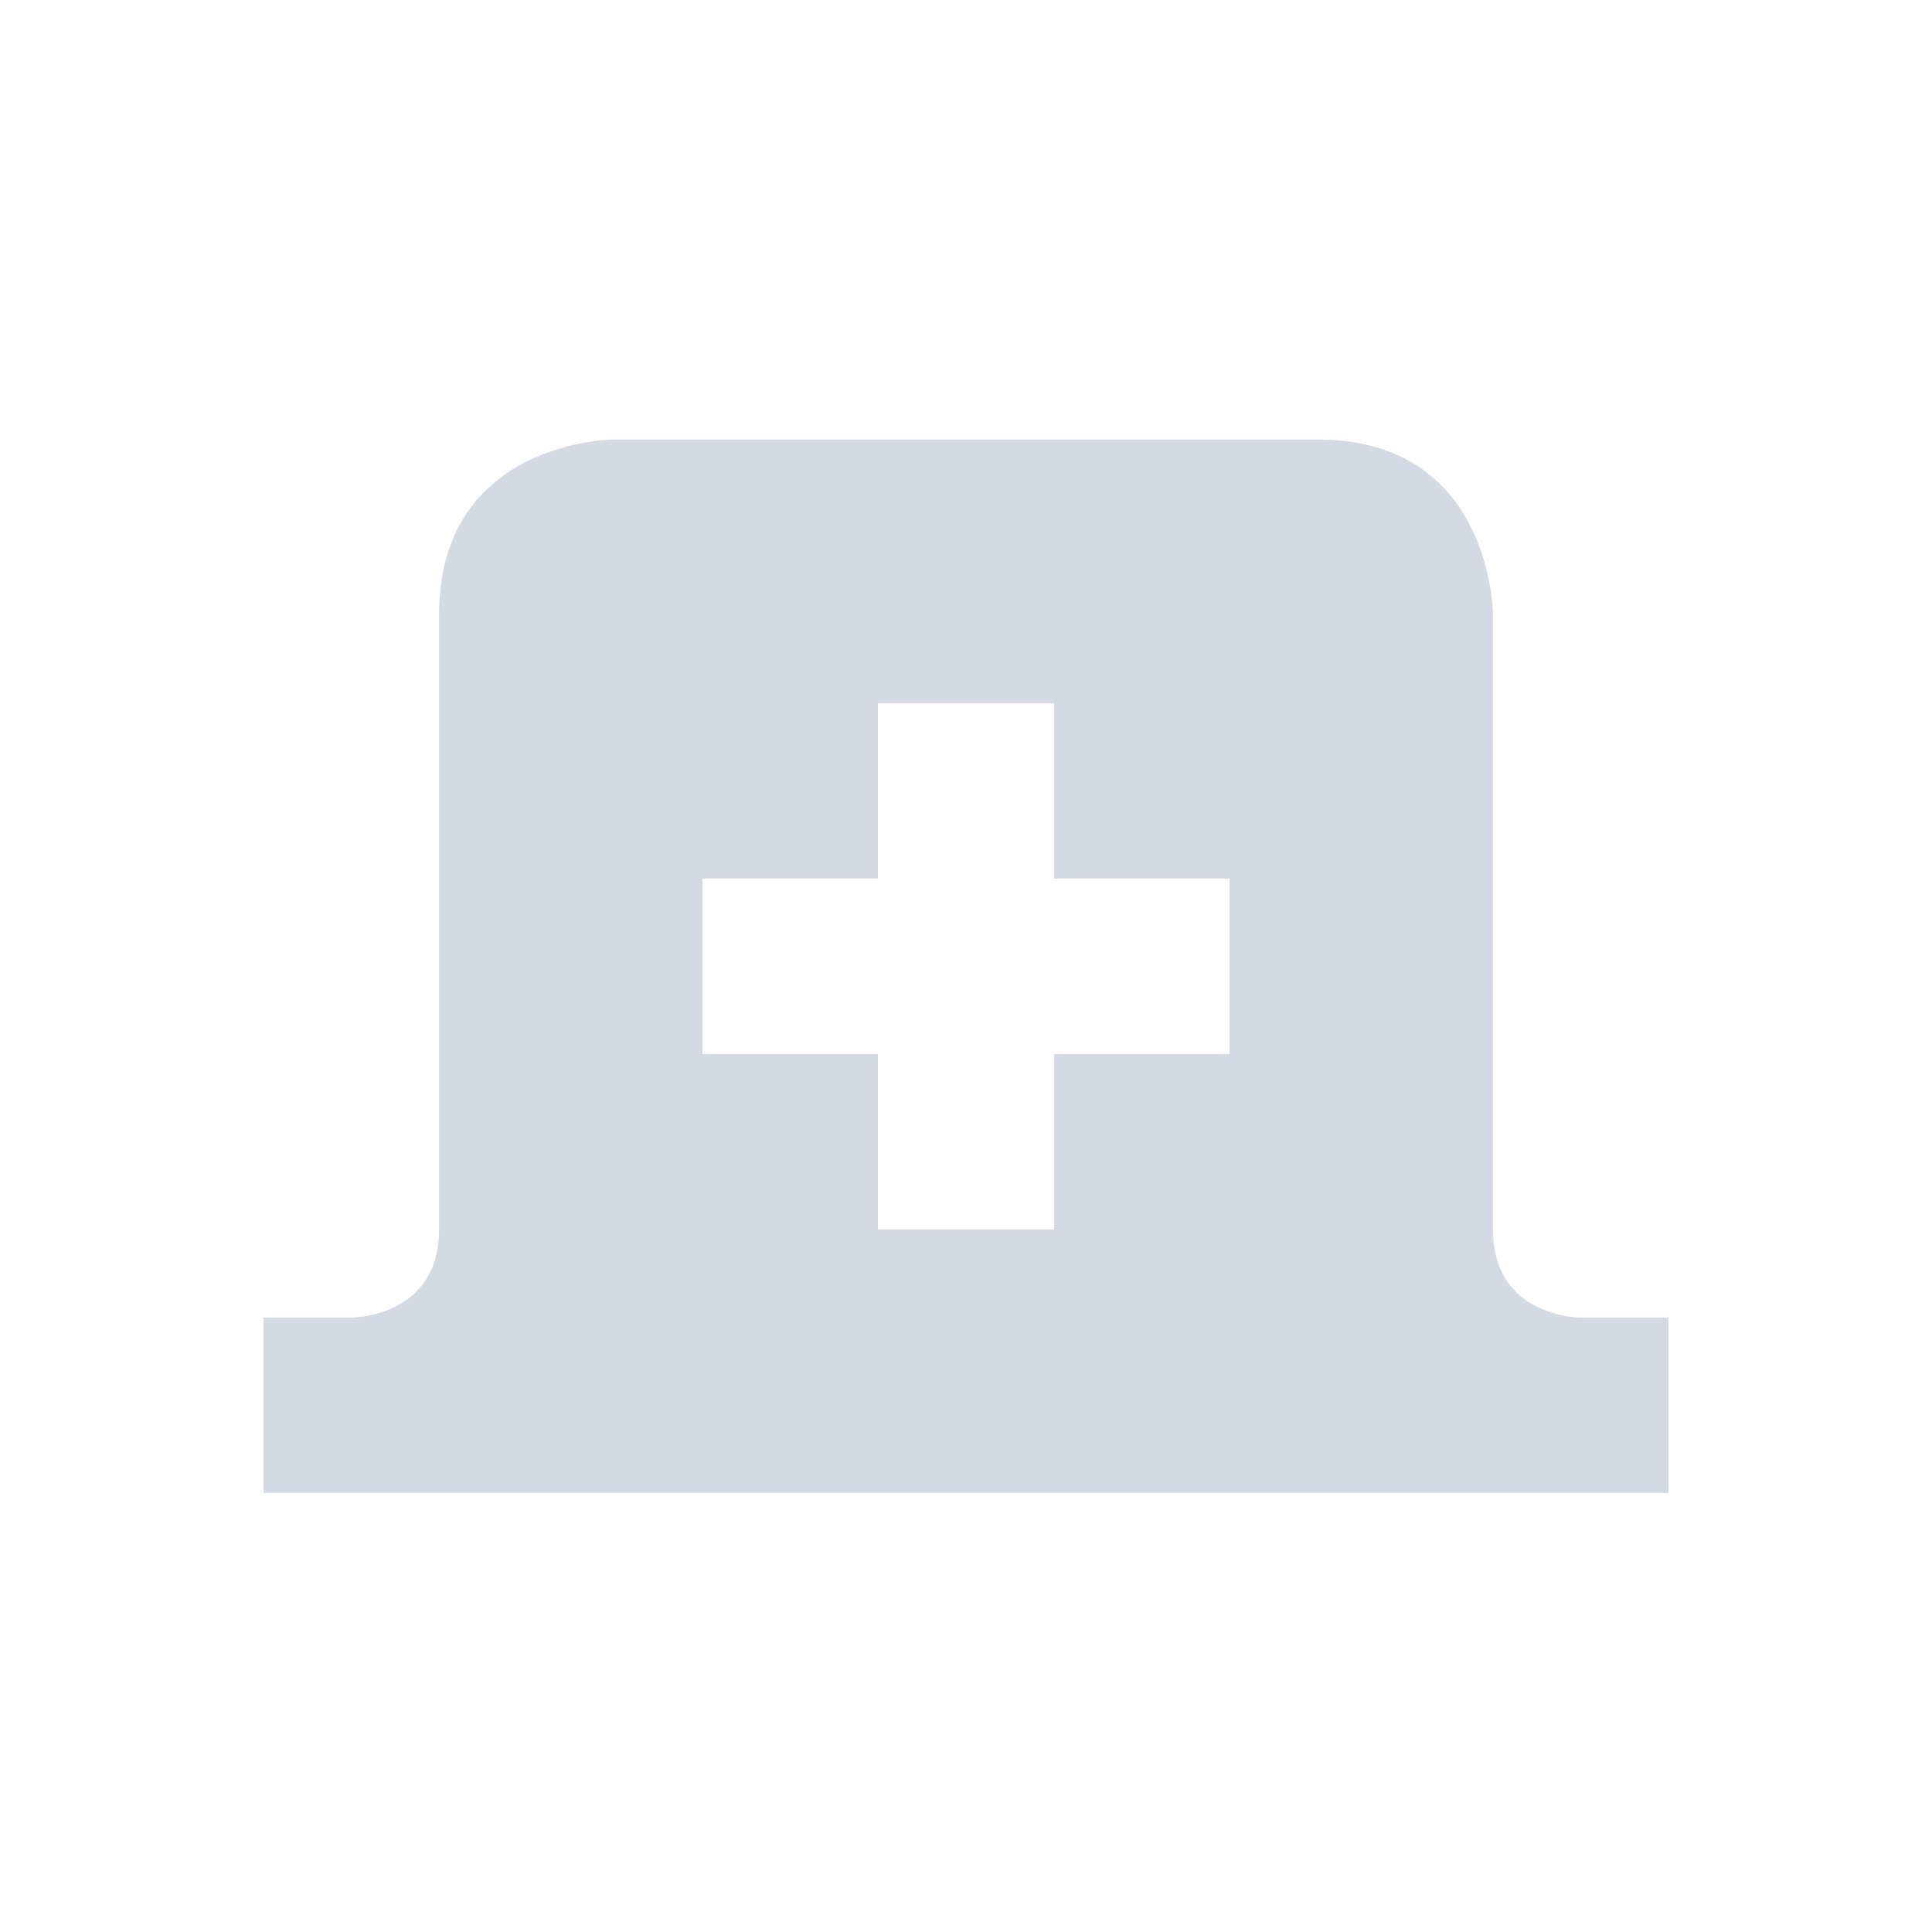 <?xml version="1.0" encoding="UTF-8"?>
<svg xmlns="http://www.w3.org/2000/svg" xmlns:xlink="http://www.w3.org/1999/xlink" width="12pt" height="12pt" viewBox="0 0 12 12" version="1.1">
<g id="surface1">
<path style=" stroke:none;fill-rule:nonzero;fill:rgb(82.745%,85.49%,89.02%);fill-opacity:1;" d="M 3.816 2.73 C 3.816 2.73 2.727 2.73 2.727 3.82 L 2.727 7.637 C 2.727 8.184 2.184 8.184 2.184 8.184 L 1.637 8.184 L 1.637 9.273 L 10.363 9.273 L 10.363 8.184 L 9.816 8.184 C 9.816 8.184 9.273 8.184 9.273 7.637 L 9.273 3.82 C 9.273 3.82 9.273 2.73 8.184 2.73 Z M 5.453 4.367 L 6.547 4.367 L 6.547 5.457 L 7.637 5.457 L 7.637 6.547 L 6.547 6.547 L 6.547 7.637 L 5.453 7.637 L 5.453 6.547 L 4.363 6.547 L 4.363 5.457 L 5.453 5.457 Z M 5.453 4.367 "/>
</g>
</svg>

